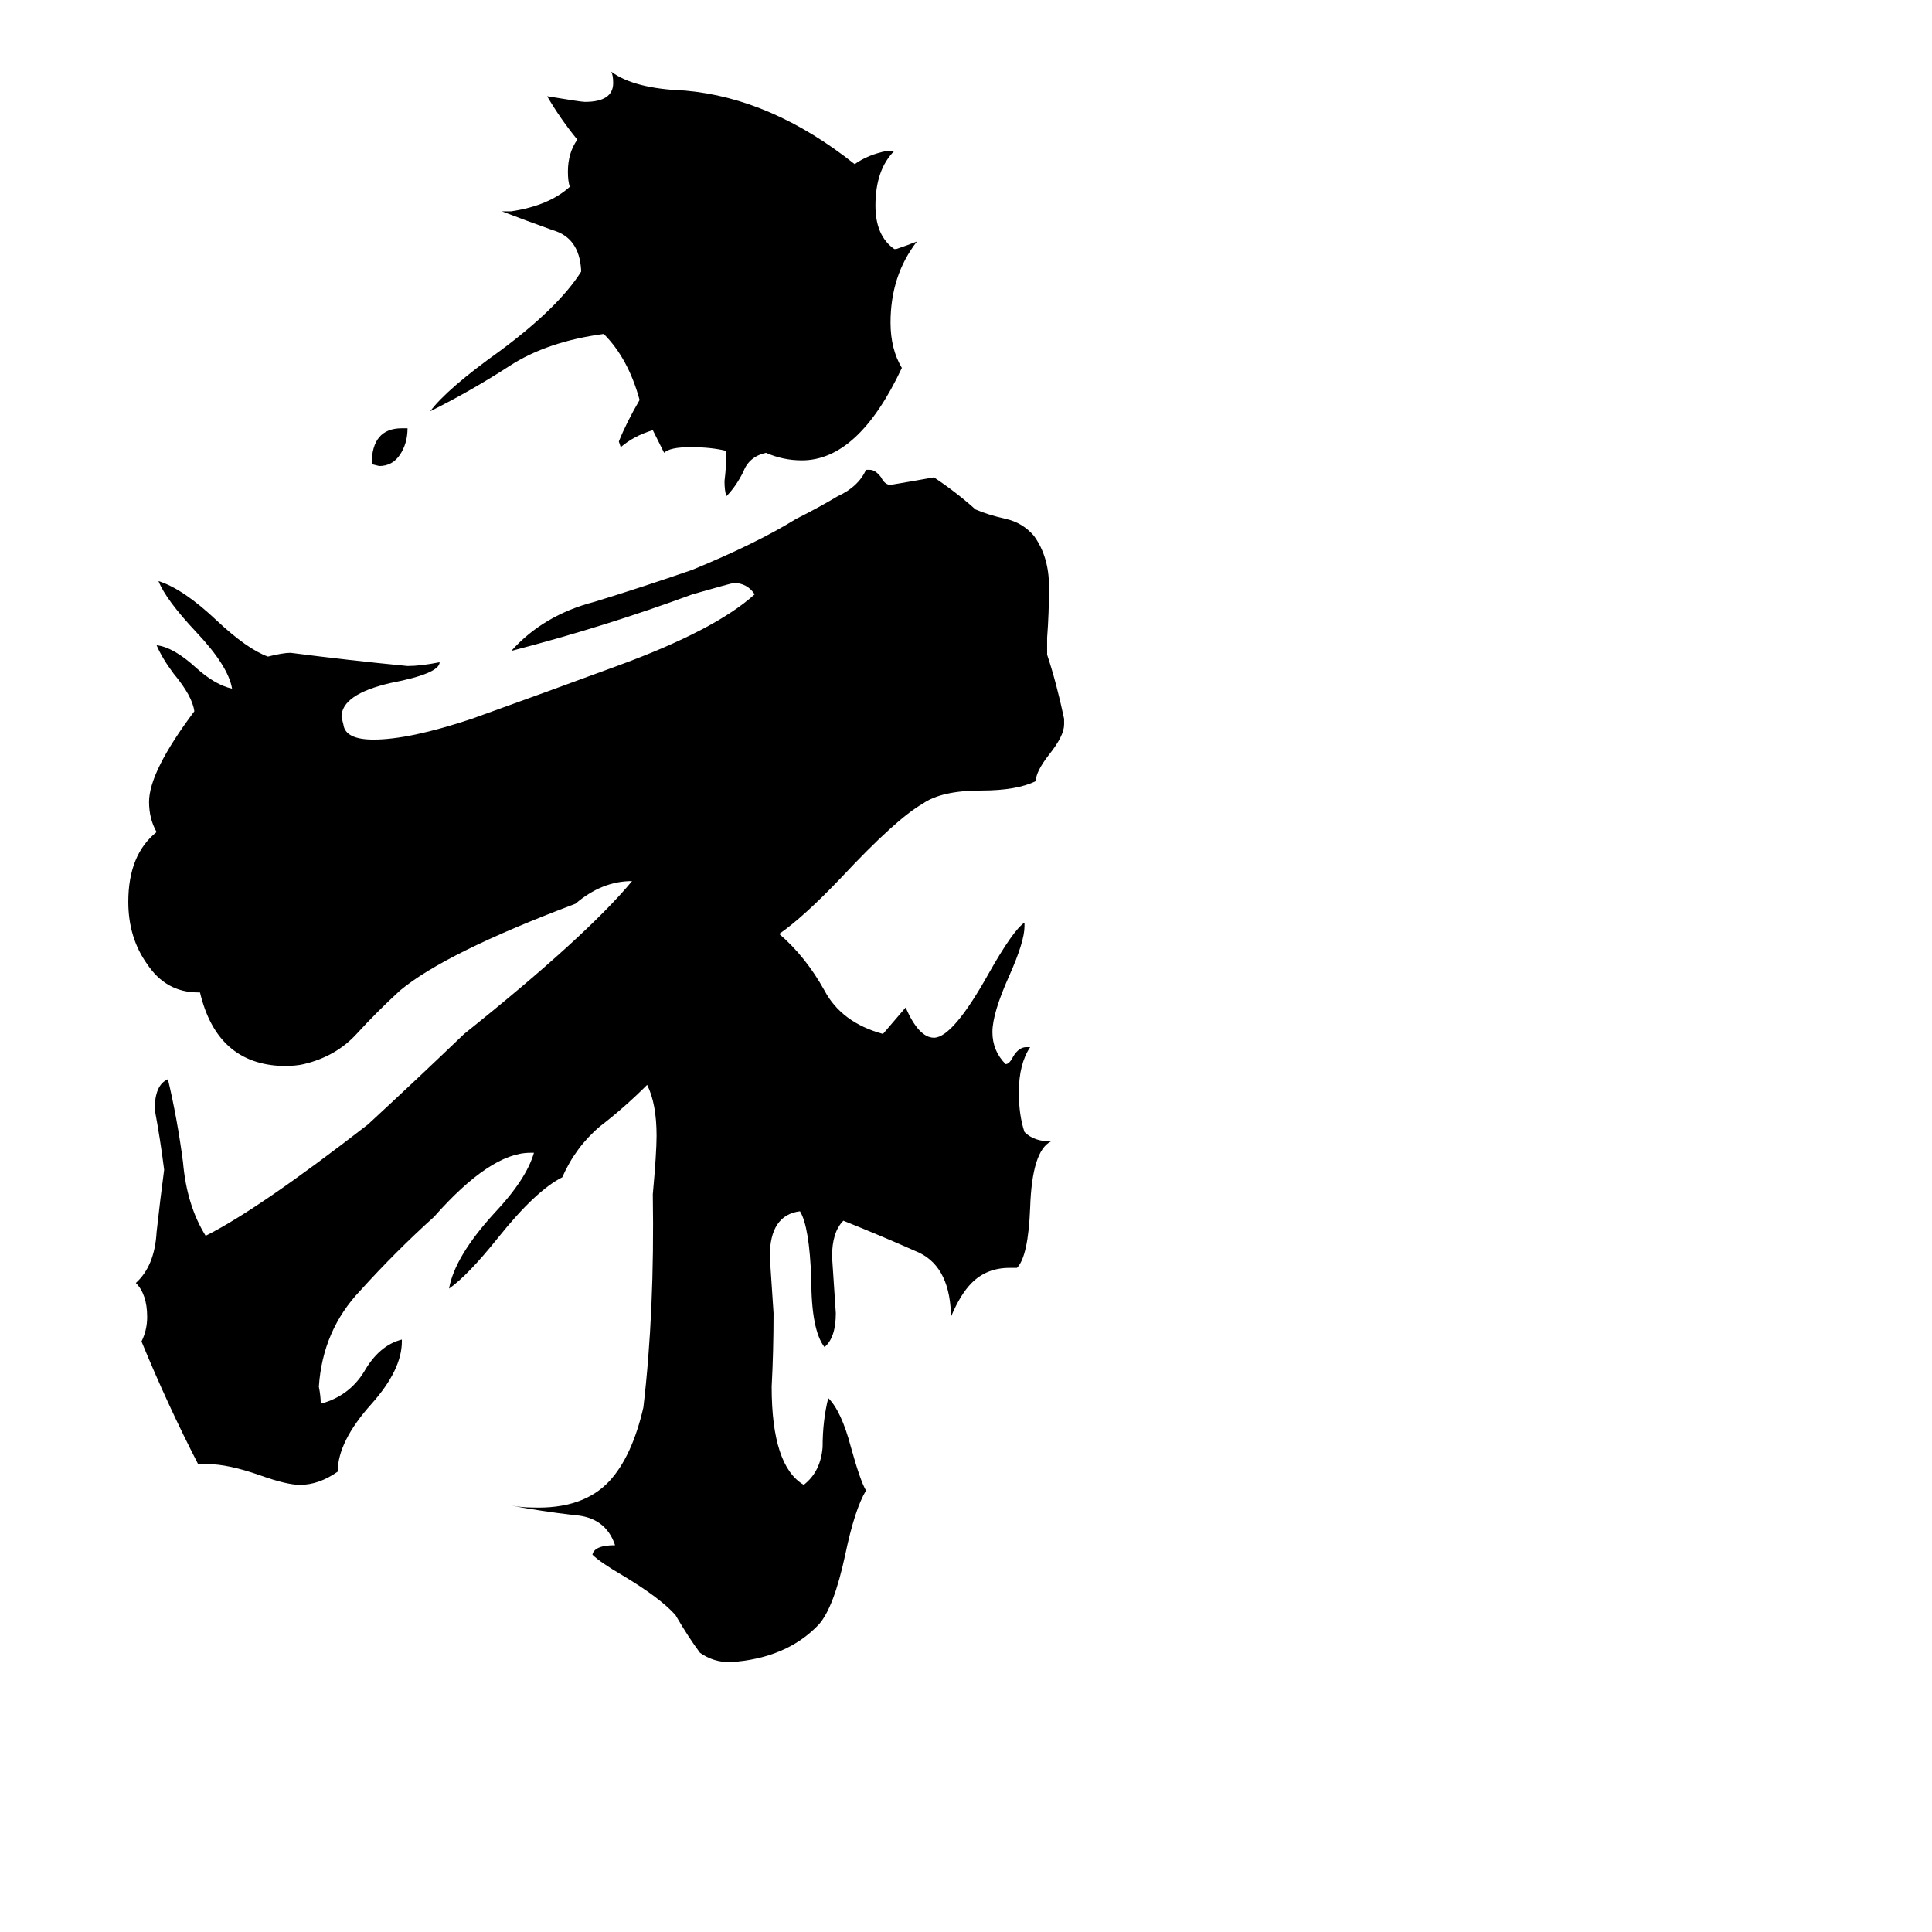 <svg xmlns="http://www.w3.org/2000/svg" viewBox="0 -800 1024 1024">
	<path fill="#000000" d="M564 -419V-416Q564 -410 556 -400Q549 -391 549 -386Q539 -381 520 -381Q499 -381 489 -374Q475 -366 446 -335Q426 -314 413 -305Q427 -293 437 -275Q446 -258 468 -252Q474 -259 480 -266Q487 -250 495 -250Q505 -250 524 -284Q537 -307 543 -311V-309Q543 -301 535 -283Q526 -263 526 -253Q526 -243 533 -236Q535 -236 537 -240Q540 -245 544 -245H546Q540 -236 540 -221Q540 -209 543 -200Q548 -195 557 -195Q547 -190 546 -160Q545 -134 539 -128H535Q523 -128 515 -120Q509 -114 504 -102V-104Q503 -130 485 -137Q467 -145 447 -153Q441 -147 441 -134Q442 -119 443 -104Q443 -91 437 -86Q430 -95 430 -122Q429 -150 424 -158Q408 -156 408 -134Q409 -119 410 -104Q410 -84 409 -65Q409 -23 426 -13Q435 -20 436 -33Q436 -47 439 -59Q446 -52 451 -33Q456 -15 459 -10Q453 0 448 24Q442 52 434 61Q417 79 387 81Q378 81 371 76Q365 68 358 56Q350 47 330 35Q318 28 314 24Q315 19 326 19Q321 4 304 3Q287 1 271 -2Q277 -1 282 -1Q309 0 323 -15Q335 -28 341 -54Q347 -105 346 -167Q348 -189 348 -198Q348 -215 343 -225Q331 -213 318 -203Q305 -192 298 -176Q284 -169 264 -144Q248 -124 238 -117Q241 -134 262 -157Q279 -175 283 -189H281Q260 -189 230 -155Q210 -137 191 -116Q171 -95 169 -65Q170 -60 170 -56Q185 -60 193 -73Q201 -87 213 -90V-89Q213 -74 197 -56Q179 -36 179 -20Q169 -13 159 -13Q152 -13 138 -18Q121 -24 110 -24H105Q89 -55 75 -89Q78 -95 78 -102Q78 -114 72 -120Q82 -129 83 -147Q85 -165 87 -180Q85 -196 82 -212Q82 -225 89 -228Q94 -207 97 -184Q99 -161 109 -145Q137 -159 195 -204Q221 -228 246 -252Q311 -304 335 -333Q319 -333 305 -321Q236 -295 212 -275Q200 -264 189 -252Q178 -240 161 -236Q157 -235 150 -235Q115 -236 106 -274H105Q88 -274 78 -289Q68 -303 68 -322Q68 -347 83 -359Q79 -366 79 -375Q79 -391 103 -423Q102 -431 92 -443Q86 -451 83 -458Q92 -457 104 -446Q114 -437 123 -435Q121 -447 104 -465Q88 -482 84 -492Q97 -488 115 -471Q131 -456 142 -452Q150 -454 154 -454Q185 -450 216 -447Q223 -447 233 -449Q233 -443 207 -438Q181 -432 181 -420L182 -416Q183 -408 198 -408Q217 -408 250 -419Q289 -433 327 -447Q379 -466 400 -485Q396 -491 389 -491Q388 -491 367 -485Q321 -468 271 -455Q288 -474 315 -481Q341 -489 367 -498Q401 -512 422 -525Q434 -531 444 -537Q455 -542 459 -551H461Q464 -551 467 -547Q469 -543 472 -543Q484 -545 495 -547Q507 -539 517 -530Q524 -527 533 -525Q542 -523 548 -516Q556 -505 556 -489Q556 -475 555 -462V-453Q560 -438 564 -419ZM213 -573H216Q216 -565 212 -559Q208 -553 201 -553L197 -554Q197 -573 213 -573ZM486 -672Q472 -654 472 -629Q472 -615 478 -605Q455 -556 425 -556Q415 -556 406 -560Q397 -558 394 -550Q390 -542 385 -537Q384 -540 384 -545Q385 -553 385 -561Q377 -563 366 -563Q355 -563 352 -560Q349 -566 346 -572Q336 -569 329 -563L328 -566Q332 -576 339 -588Q333 -610 320 -623Q290 -619 270 -606Q250 -593 228 -582Q237 -594 265 -614Q296 -637 308 -656V-657Q307 -674 293 -678Q279 -683 266 -688H271Q291 -691 302 -701Q301 -704 301 -709Q301 -719 306 -726Q297 -737 290 -749Q308 -746 310 -746Q325 -746 325 -756Q325 -760 324 -762Q336 -753 363 -752Q409 -748 453 -713Q460 -718 470 -720H474Q464 -710 464 -691Q464 -675 474 -668H475Q481 -670 486 -672Z"/>
</svg>
